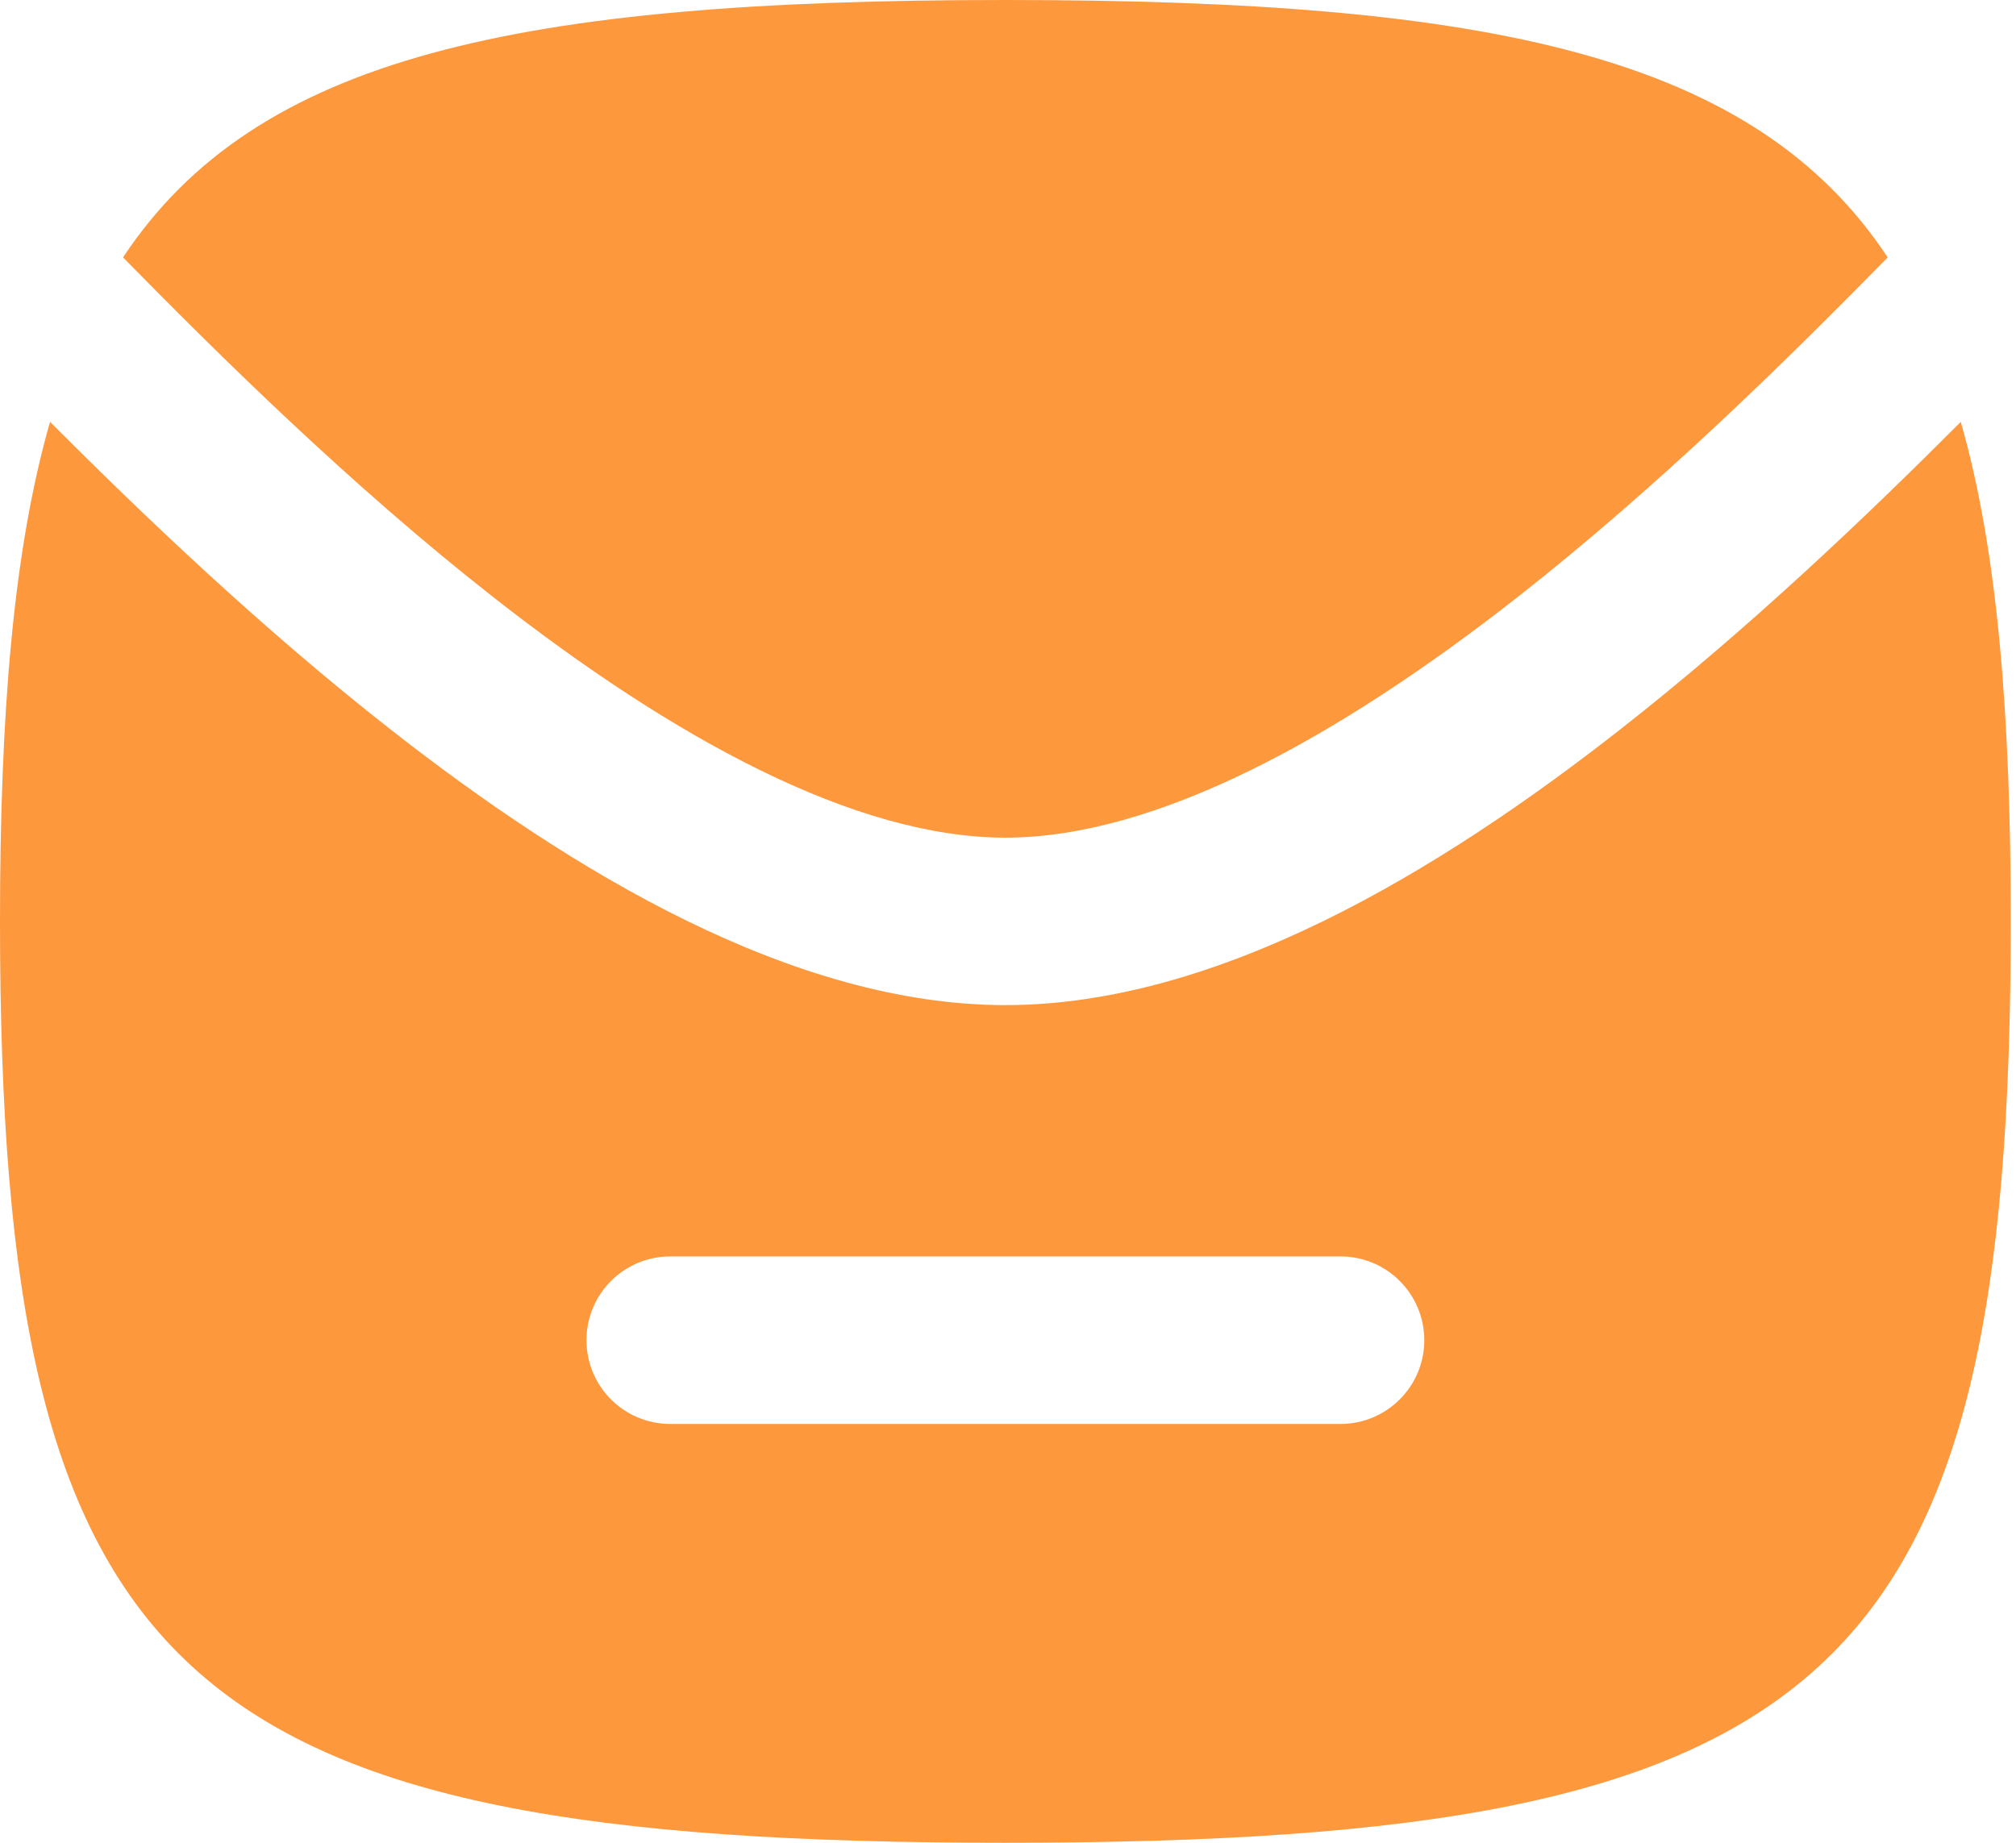 <svg width="35" height="32" viewBox="0 0 35 32" fill="none" xmlns="http://www.w3.org/2000/svg">
<path fill-rule="evenodd" clip-rule="evenodd" d="M0 16C0 29.176 3.081 32 17.454 32C31.828 32 34.909 29.176 34.909 16C34.909 12.379 34.676 9.539 34.041 7.326C32.412 8.958 30.358 10.921 28.126 12.669C24.961 15.149 21.128 17.454 17.454 17.454C13.781 17.454 9.948 15.149 6.783 12.669C4.551 10.921 2.497 8.958 0.869 7.326C0.233 9.539 0 12.379 0 16ZM11.636 21.818C10.833 21.818 10.182 22.469 10.182 23.273C10.182 24.076 10.833 24.727 11.636 24.727H23.273C24.076 24.727 24.727 24.076 24.727 23.273C24.727 22.469 24.076 21.818 23.273 21.818H11.636Z" fill="#FE983D"/>
<path d="M26.332 10.38C28.808 8.44 31.069 6.207 32.773 4.47C30.463 0.978 25.915 0 17.454 0C8.994 0 4.446 0.978 2.136 4.47C3.841 6.207 6.101 8.44 8.577 10.38C11.696 12.823 14.844 14.546 17.454 14.546C20.065 14.546 23.213 12.823 26.332 10.38Z" fill="#FE983D"/>
</svg>
